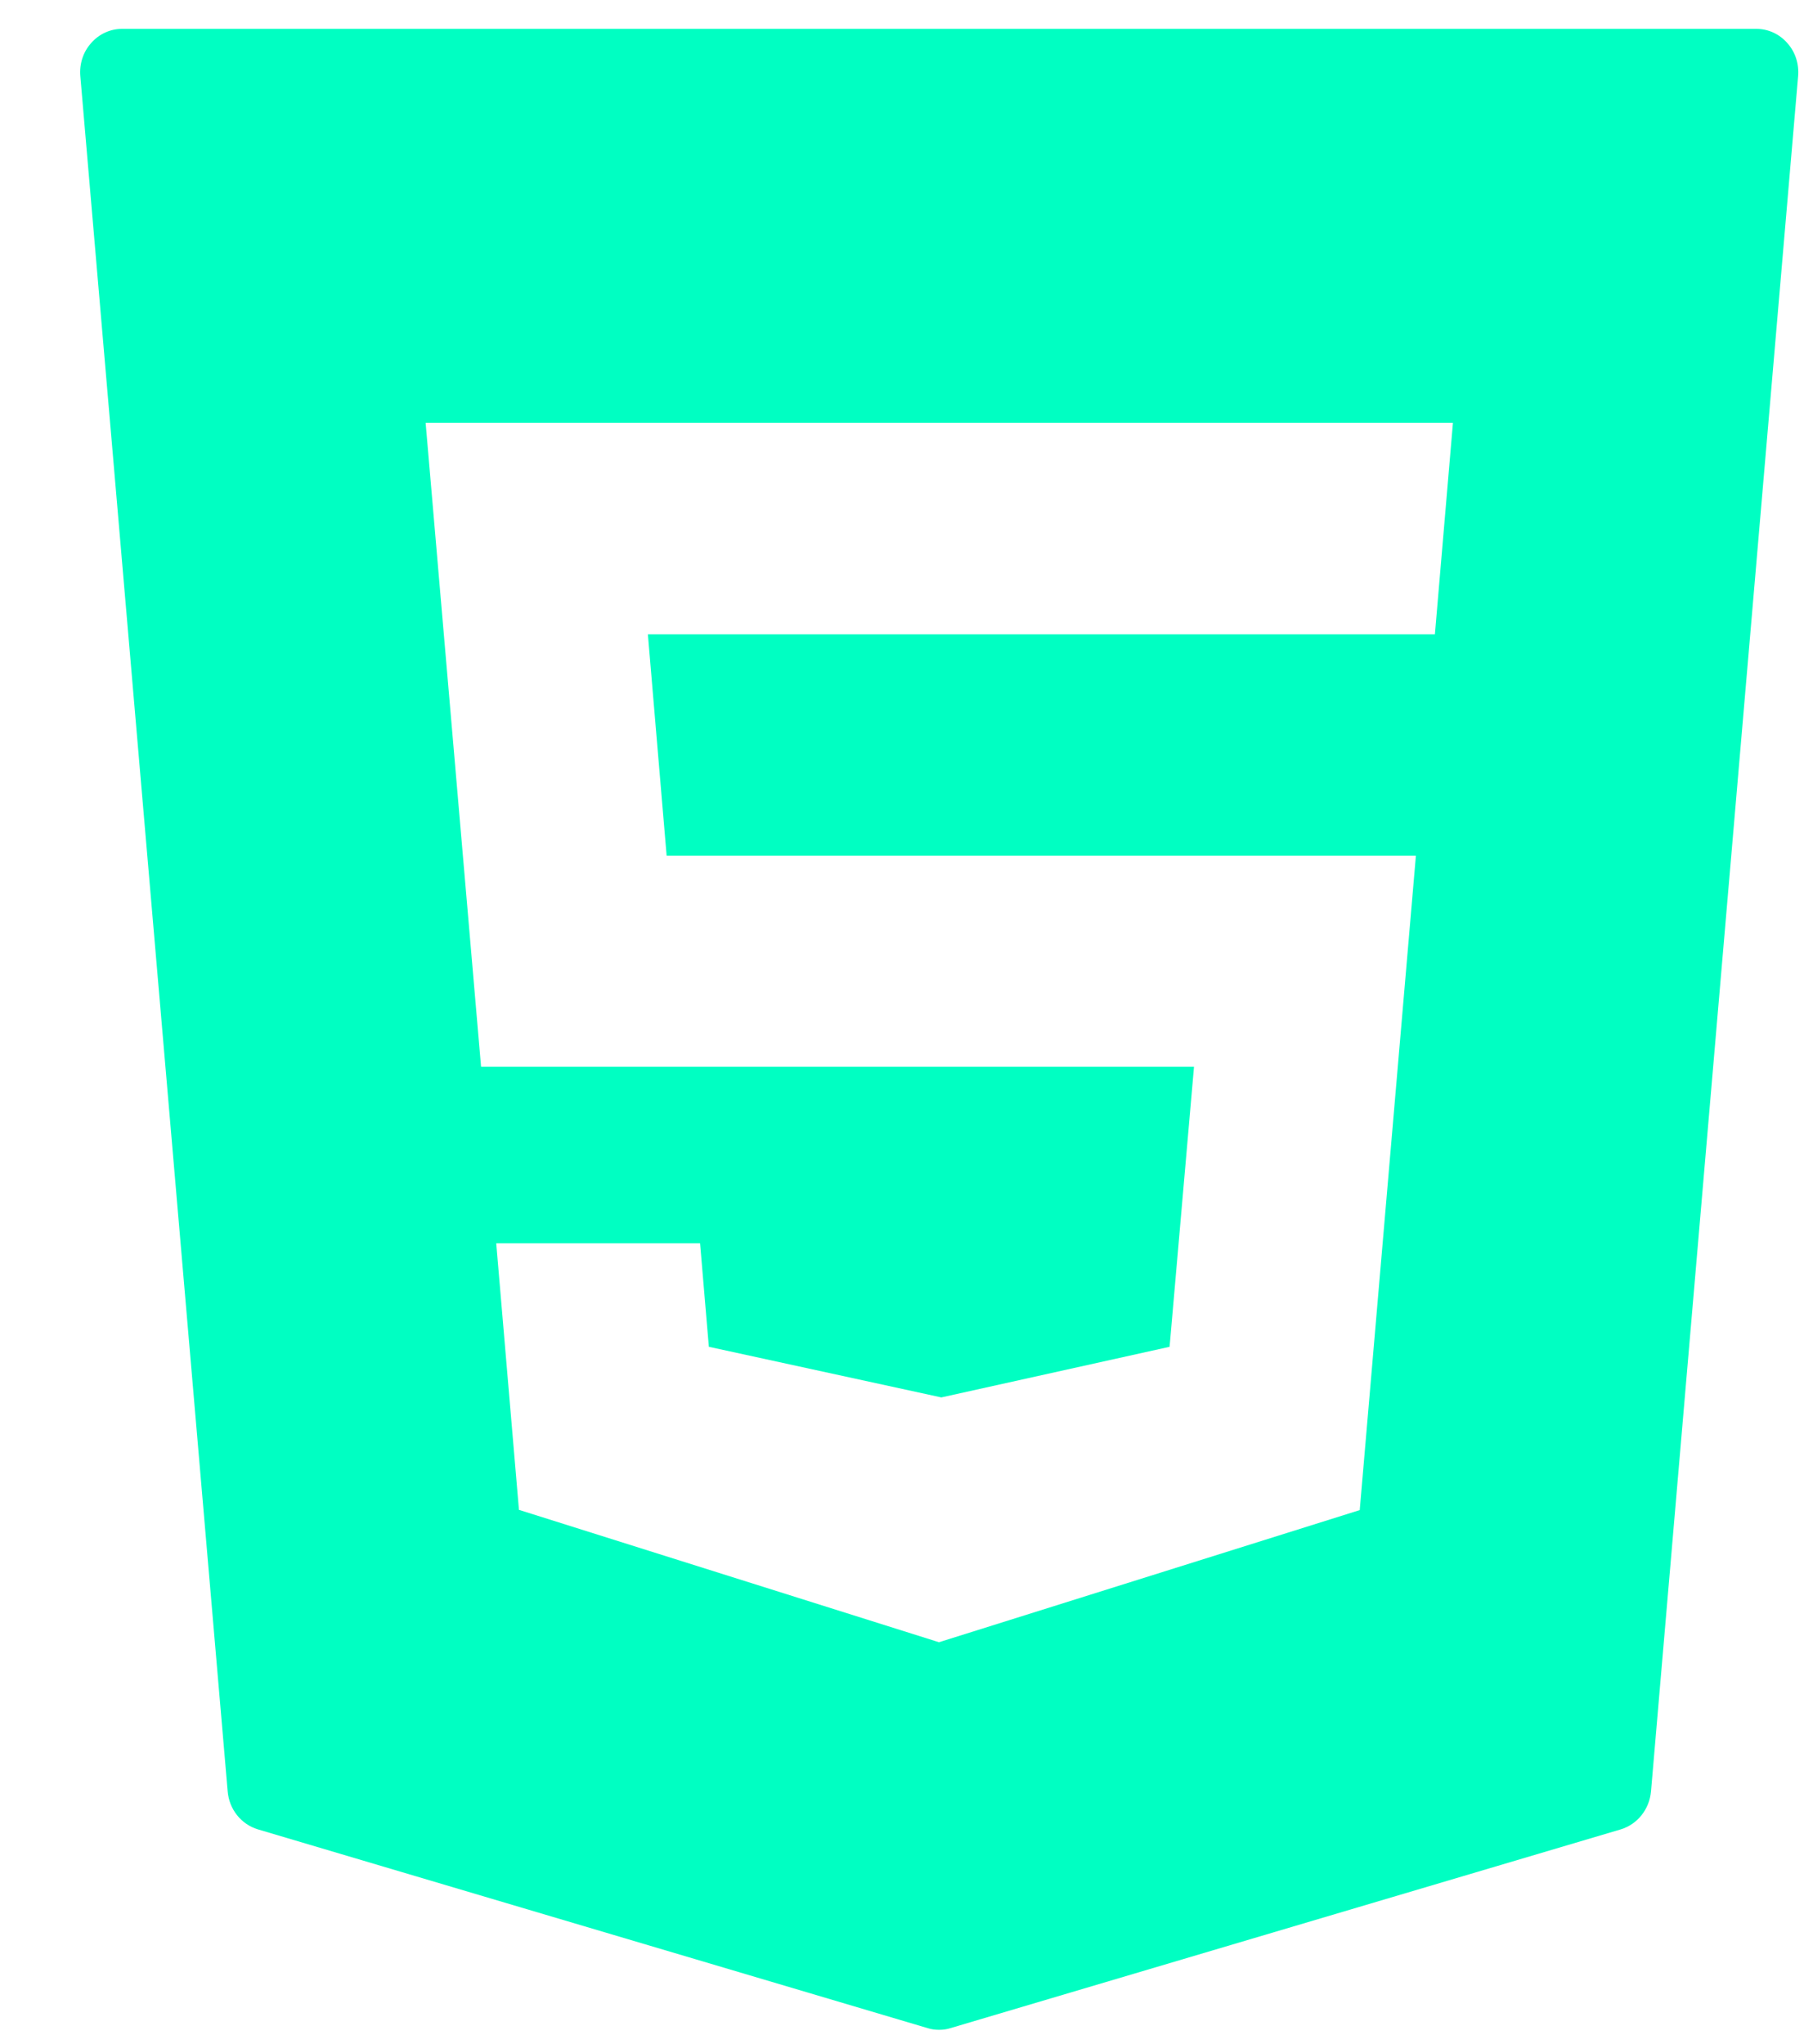 <svg width="15" height="17" viewBox="0 0 15 17" fill="none" xmlns="http://www.w3.org/2000/svg">
<path d="M14.861 0.358C14.796 0.283 14.702 0.24 14.604 0.24H1.015C0.917 0.24 0.823 0.283 0.758 0.358C0.691 0.432 0.659 0.533 0.668 0.634L1.893 14.896C1.905 15.046 2.005 15.171 2.144 15.213L7.713 16.866C7.743 16.876 7.776 16.88 7.808 16.88C7.841 16.88 7.872 16.876 7.903 16.866L13.477 15.213C13.615 15.171 13.715 15.046 13.728 14.896L14.951 0.634C14.96 0.533 14.928 0.432 14.861 0.358ZM11.931 5.275H8.659H5.387L5.543 7.116H11.773L11.306 12.558L7.807 13.657L7.773 13.646L4.315 12.556L4.126 10.339H5.821L5.894 11.2L7.827 11.621L9.725 11.2L9.928 8.871H4L3.539 3.516H7.81H12.081L11.931 5.275Z" fill="#00FFC2"/>
</svg>
